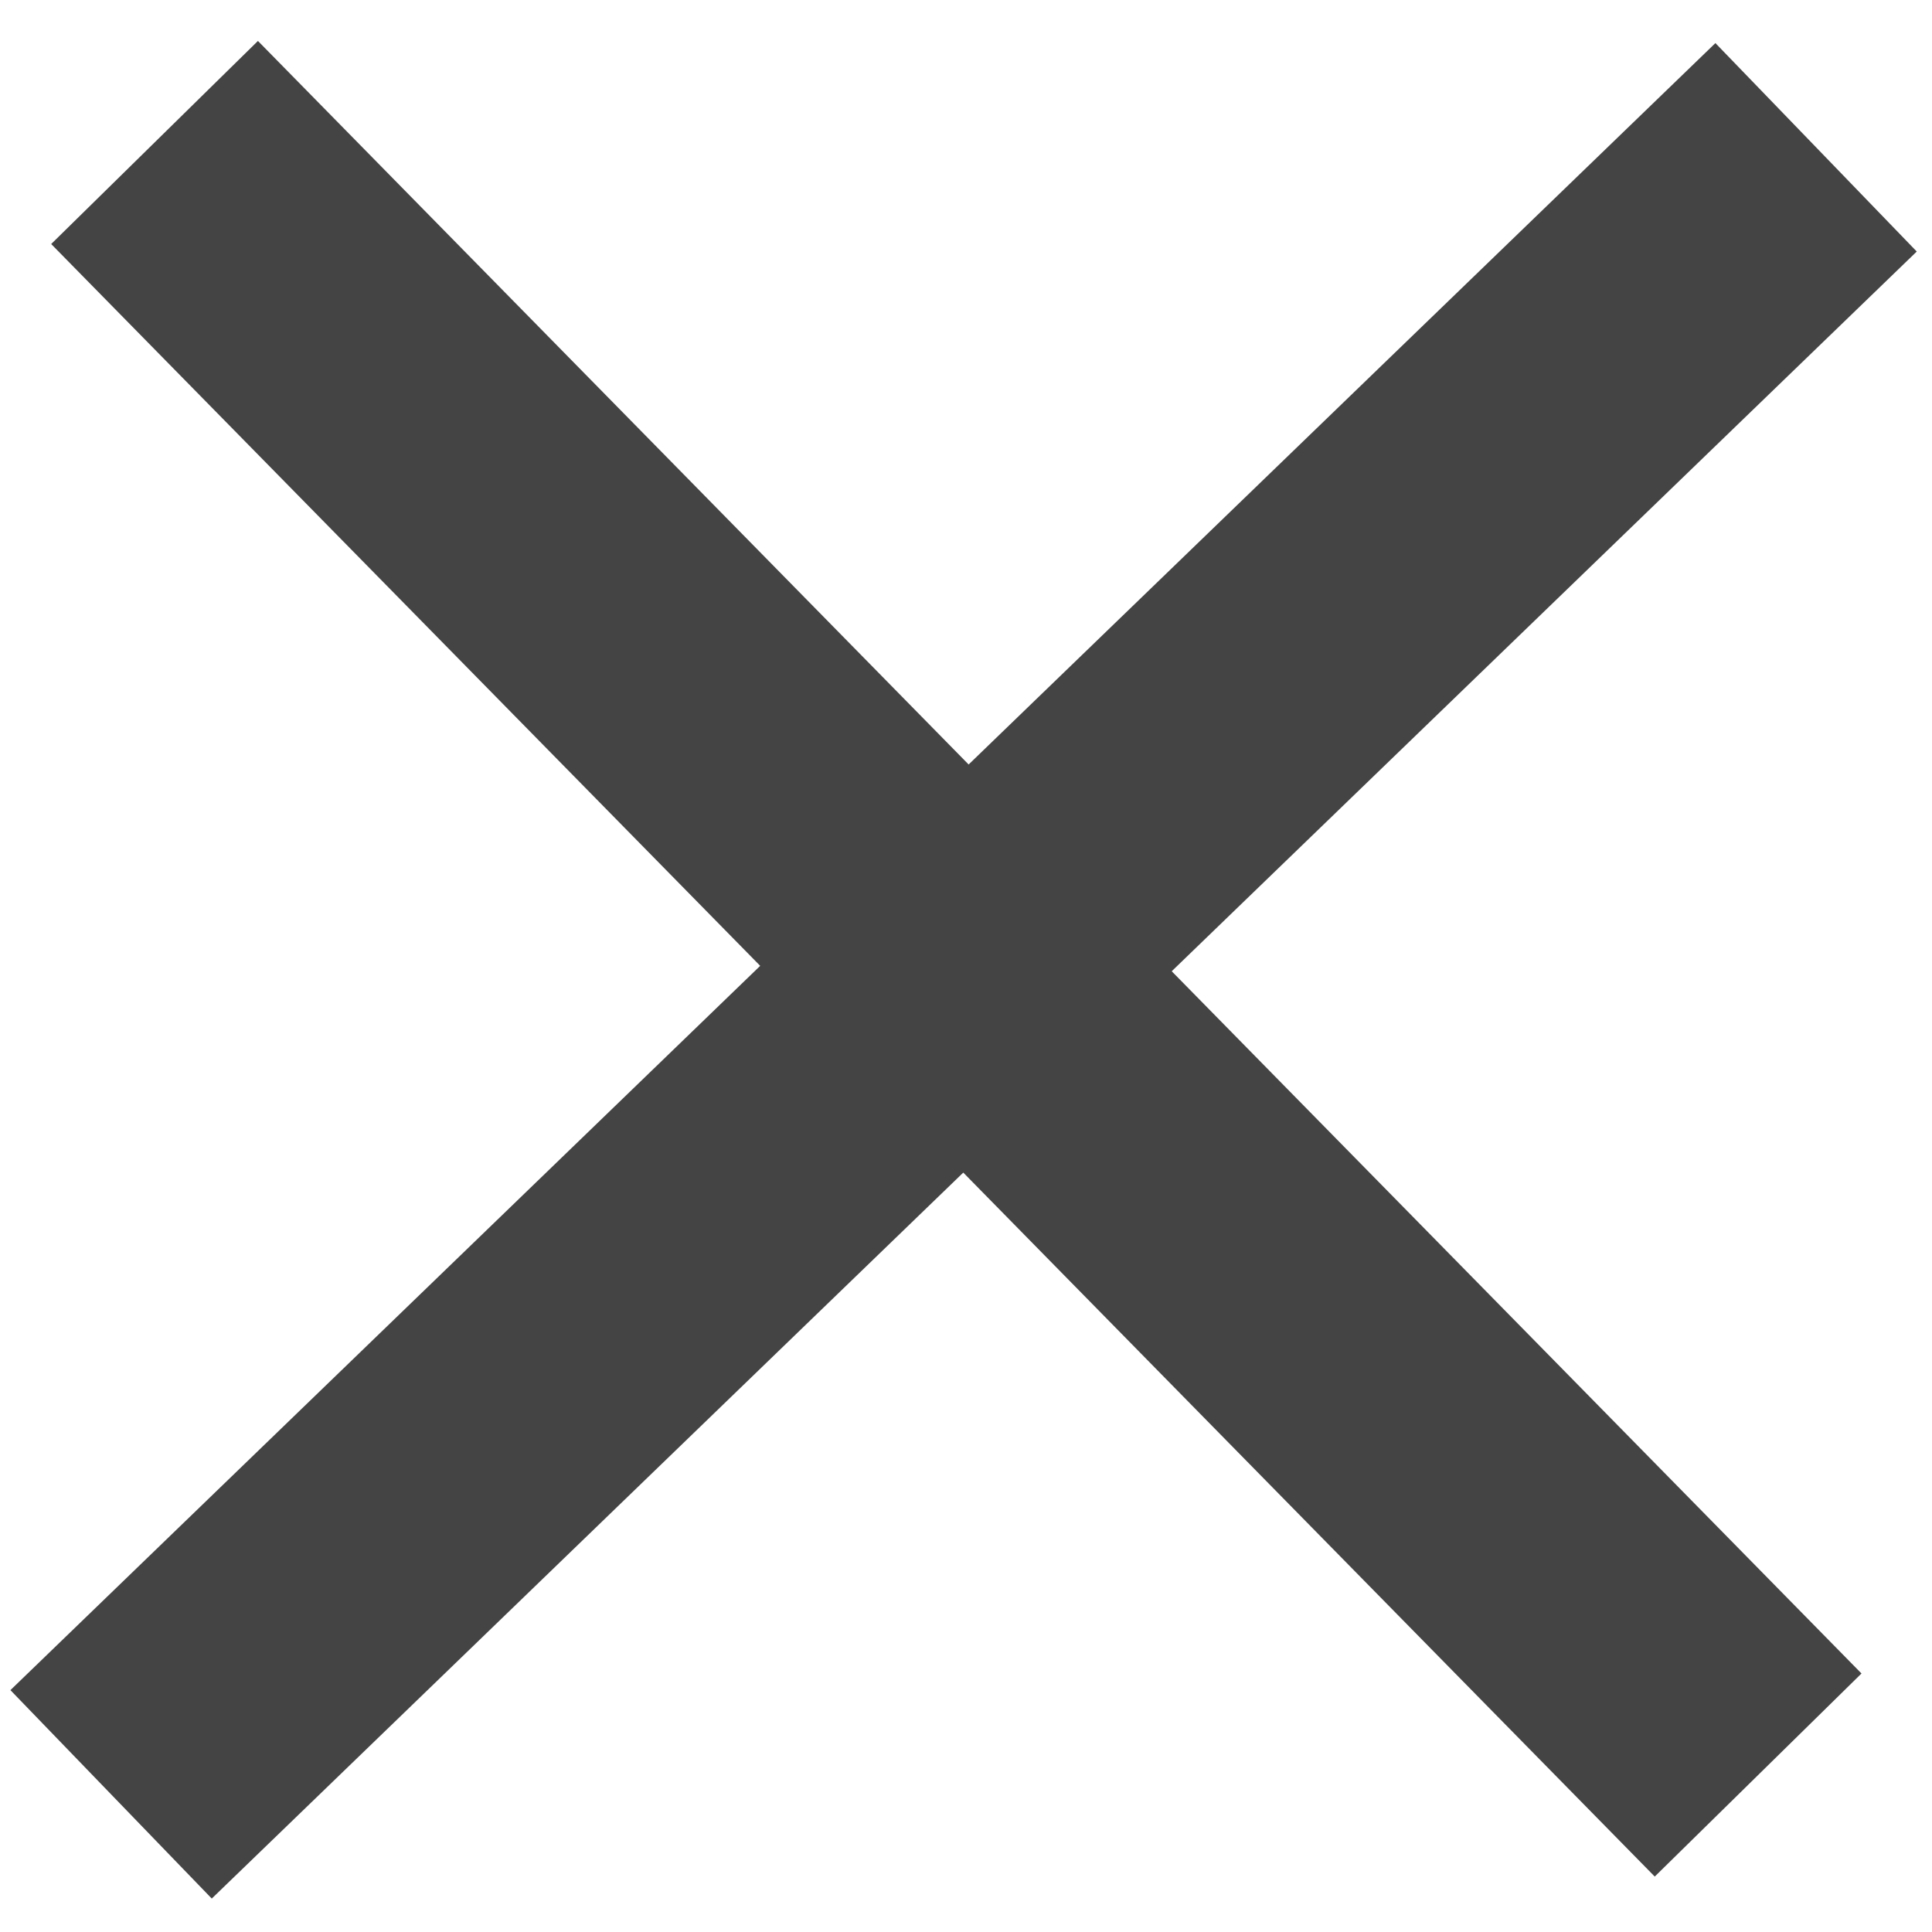 <svg width="100" height="100">
 <g>
  <line stroke="#444444"  y2="91.875" x2="91" y1="7.375" x1="8"  stroke-width="15" fill="none"/>
  <line y2="7.625" x2="94" y1="92.875" x1="5.75" stroke-width="15" stroke="#444444" fill="none"/>
 </g>
</svg>
